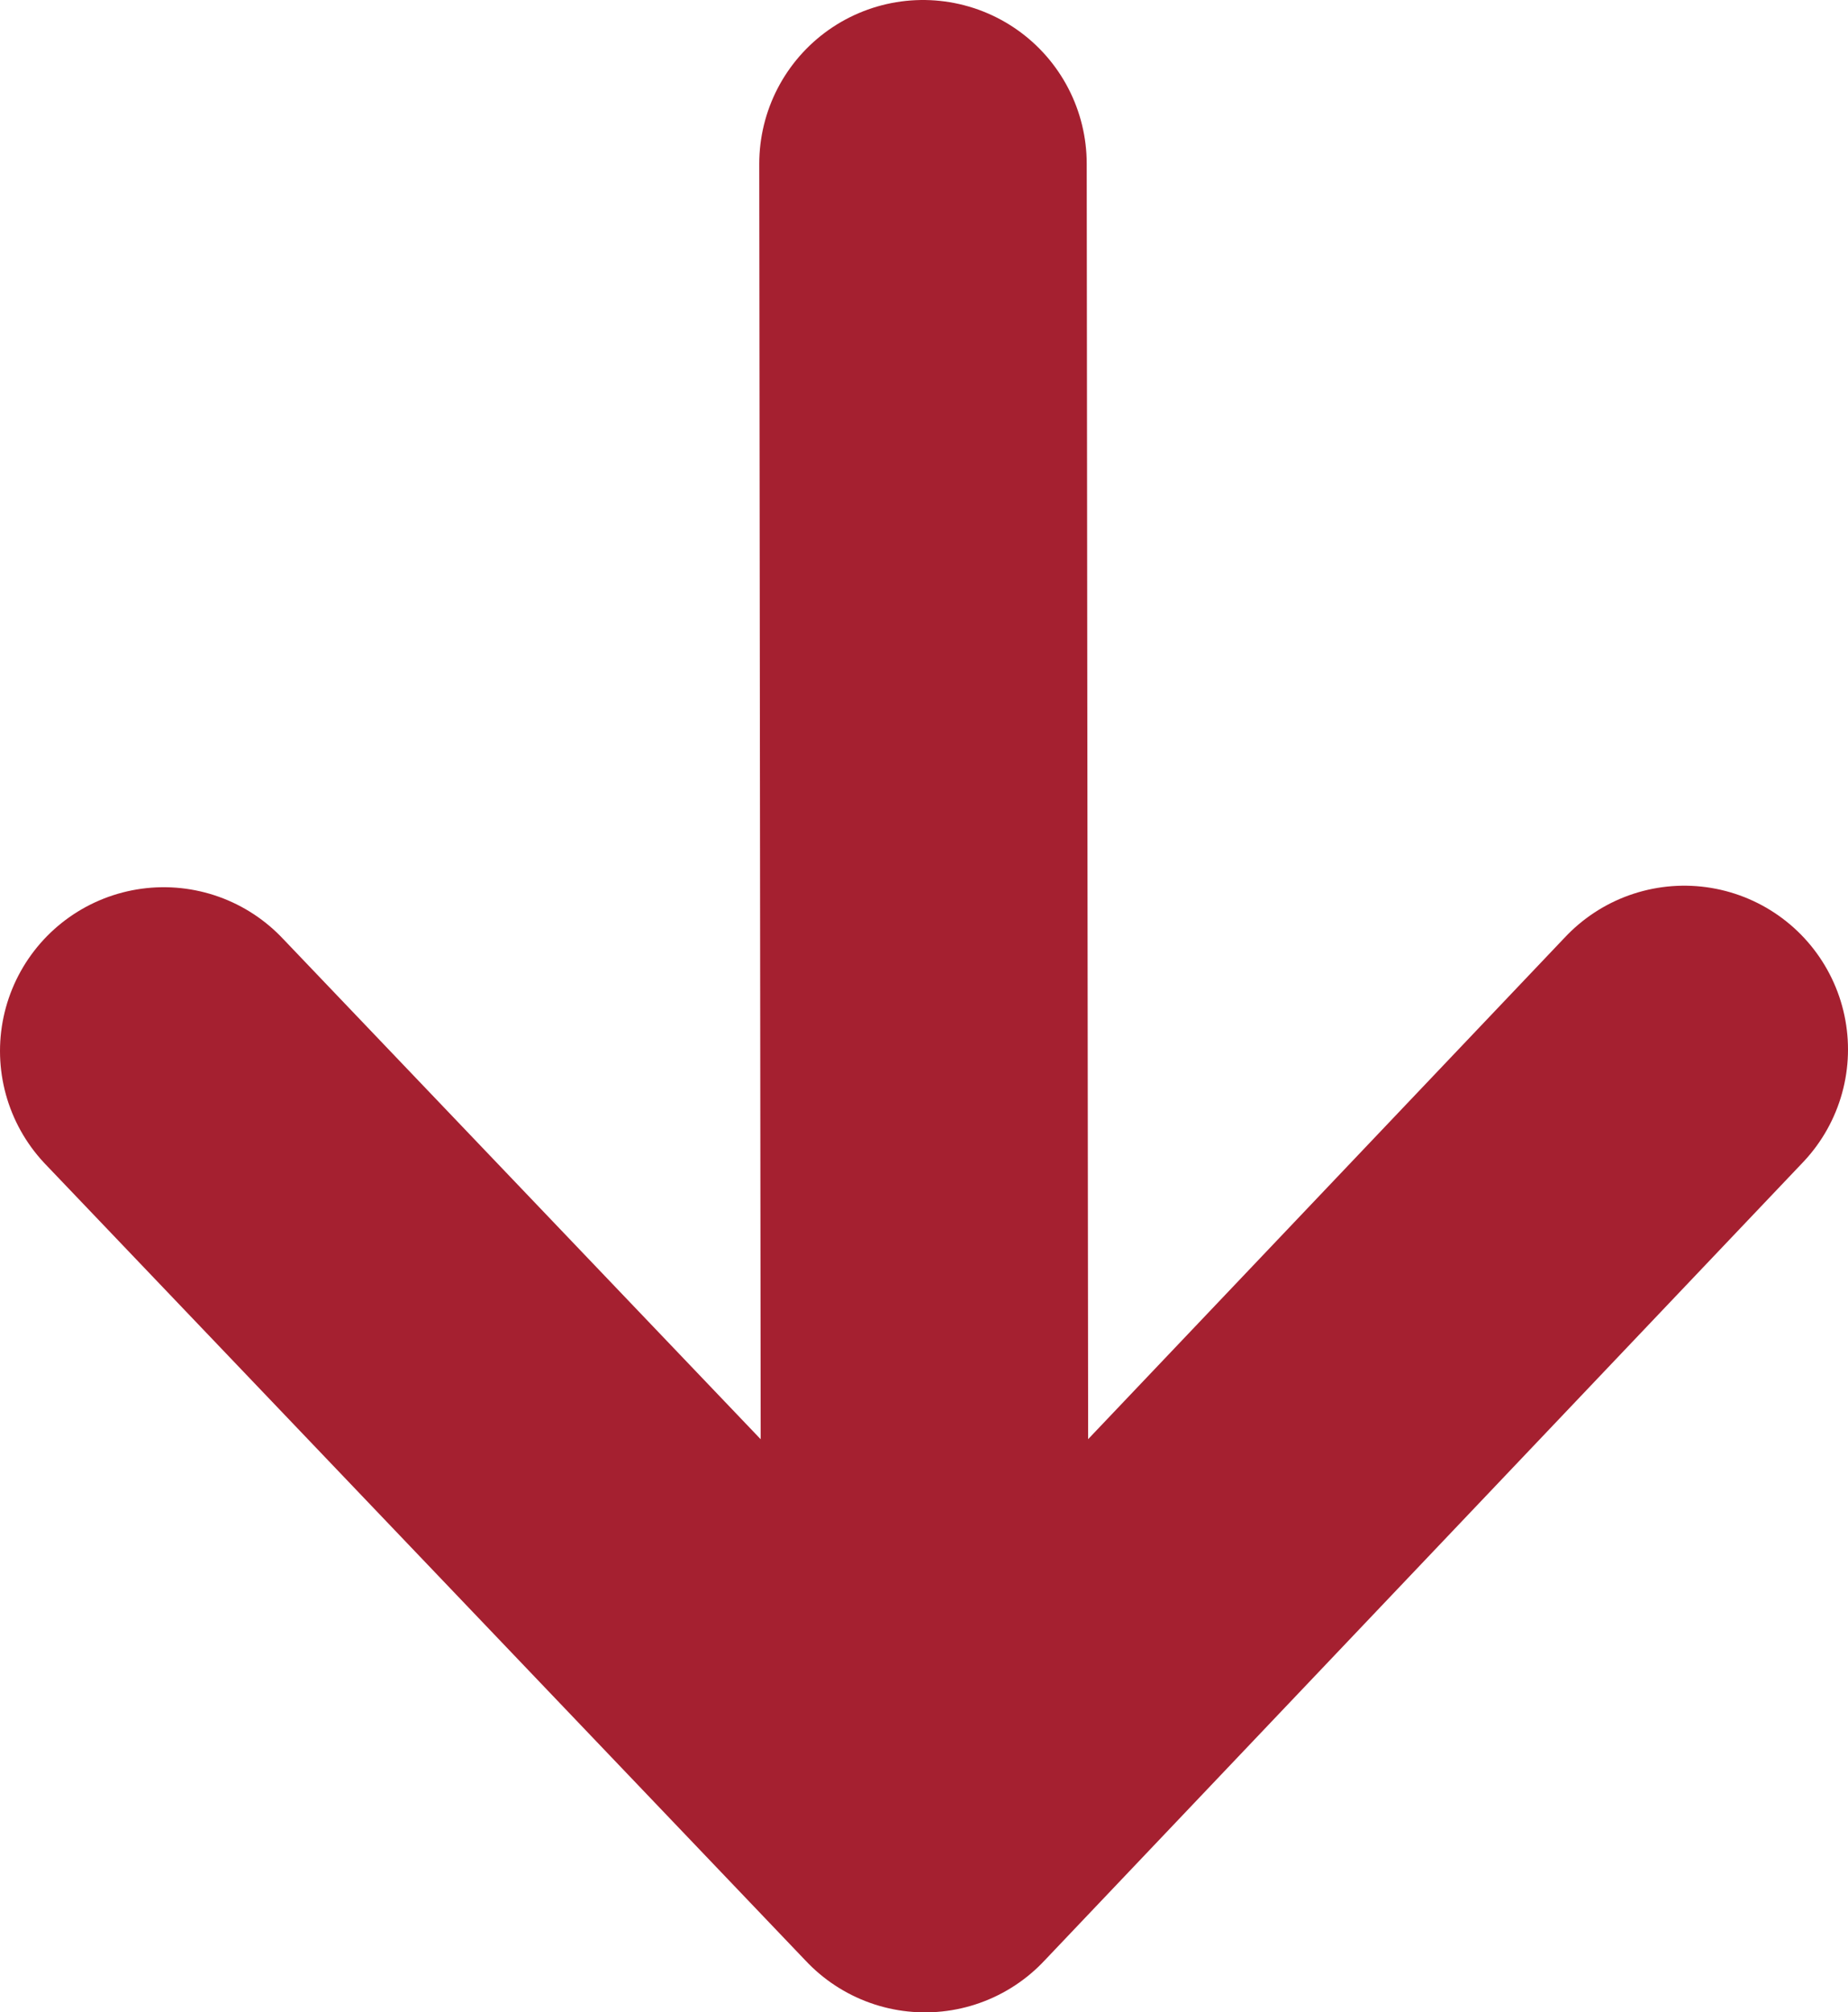<svg id="Capa_1" data-name="Capa 1" xmlns="http://www.w3.org/2000/svg" viewBox="0 0 72.8 79.25"><defs><style>.cls-1,.cls-2{fill:none;stroke:#a52030;stroke-linecap:round;stroke-width:12.9px;}.cls-1{stroke-miterlimit:10;}.cls-2{stroke-linejoin:round;}</style></defs><g id="Capa_2" data-name="Capa 2"><g id="Colors_2" data-name="Colors 2"><line class="cls-1" x1="36.36" y1="6.45" x2="36.43" y2="69.08"/><polyline class="cls-2" points="6.45 41.39 36.44 72.8 66.35 41.33"/></g></g></svg>